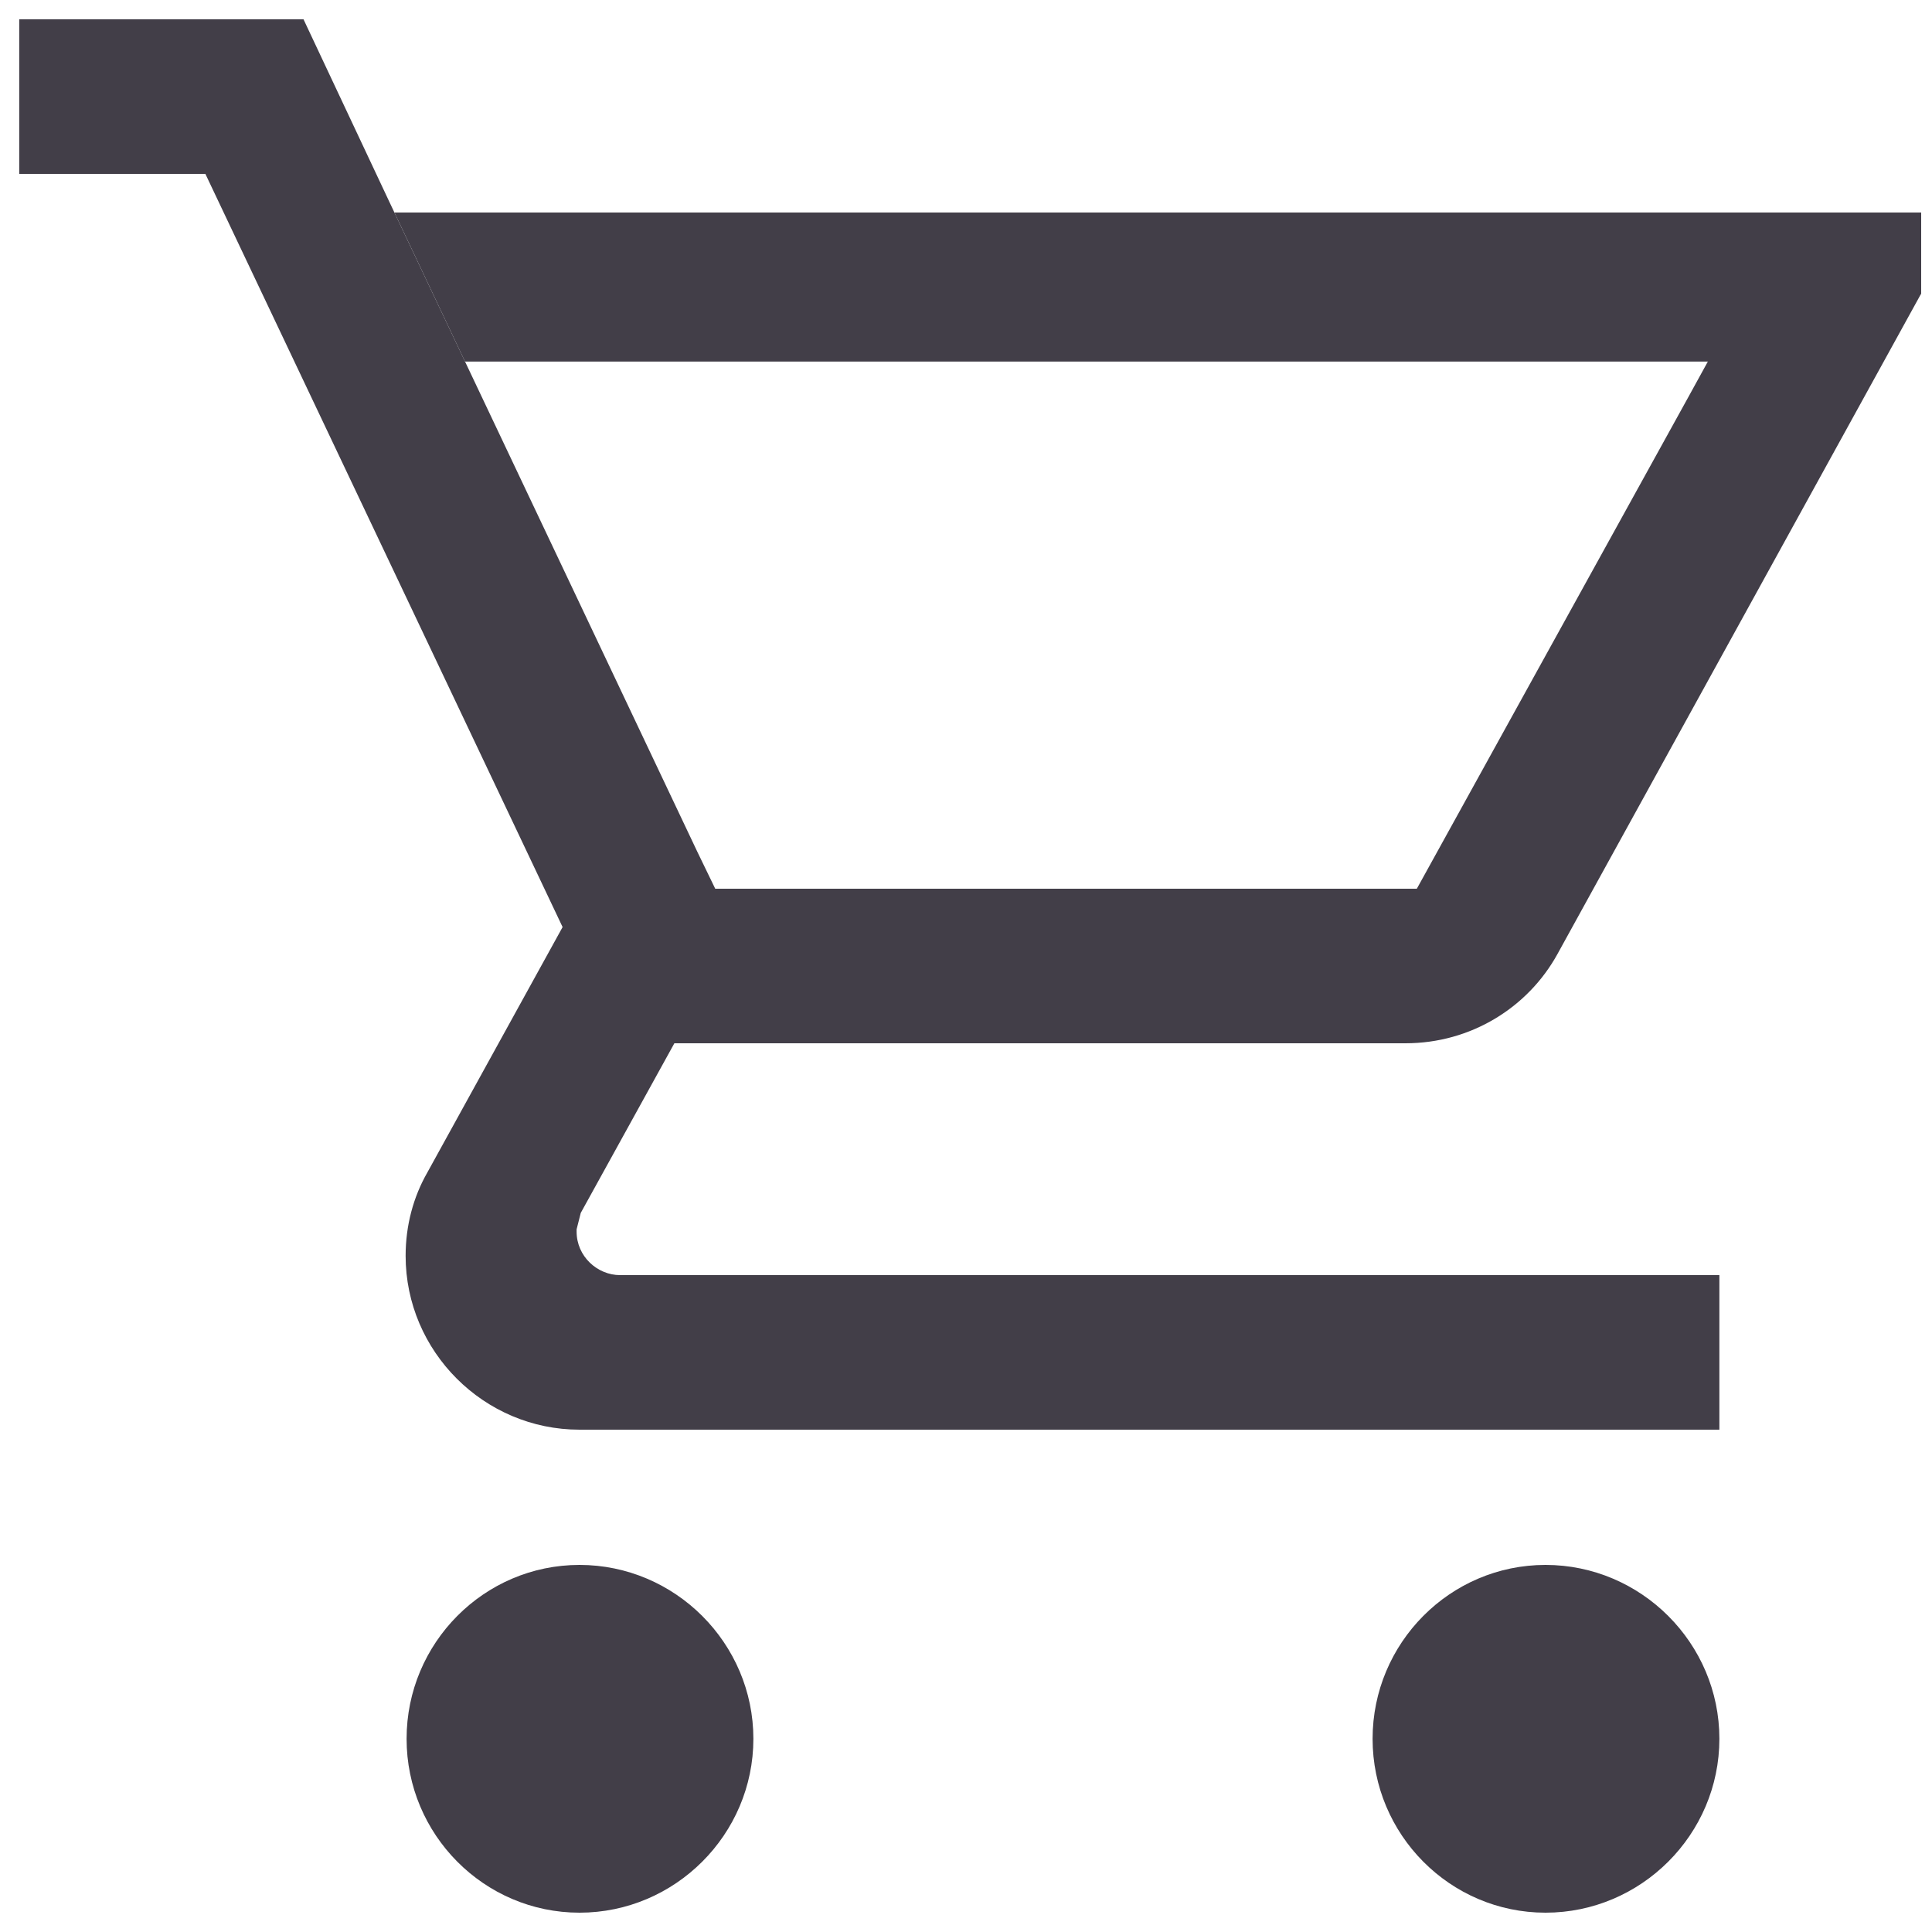 <svg width="20" height="20" viewBox="0 0 20 20" fill="none" xmlns="http://www.w3.org/2000/svg">
<path d="M19.888 3.039L18.999 3.743H4.814L4.083 2.2H19.888V3.039Z" fill="#423E48"/>
<path d="M6.012 12.556L5.969 12.726V12.75C5.969 13.006 6.184 13.2 6.419 13.2H17.799V14.8H5.999C5.01 14.8 4.199 13.99 4.199 13C4.199 12.684 4.28 12.389 4.423 12.139L5.824 9.597L2.126 1.8H0.199V0.2H3.142L4.029 2.086L7.218 8.816L7.404 9.2H14.667L17.485 4.097L18.49 2.268L19.888 3.039L16.124 9.874C15.818 10.431 15.225 10.8 14.549 10.8H6.981L6.012 12.556Z" fill="#423E48"/>
<path d="M4.209 18C4.209 17.009 5.011 16.2 5.999 16.2C6.989 16.2 7.799 17.011 7.799 18C7.799 18.99 6.989 19.8 5.999 19.8C5.011 19.8 4.209 18.991 4.209 18Z" fill="#423E48"/>
<path d="M14.209 18C14.209 17.009 15.011 16.2 15.999 16.2C16.989 16.2 17.799 17.011 17.799 18C17.799 18.99 16.989 19.8 15.999 19.8C15.011 19.8 14.209 18.991 14.209 18Z" fill="#423E48"/>
</svg>
